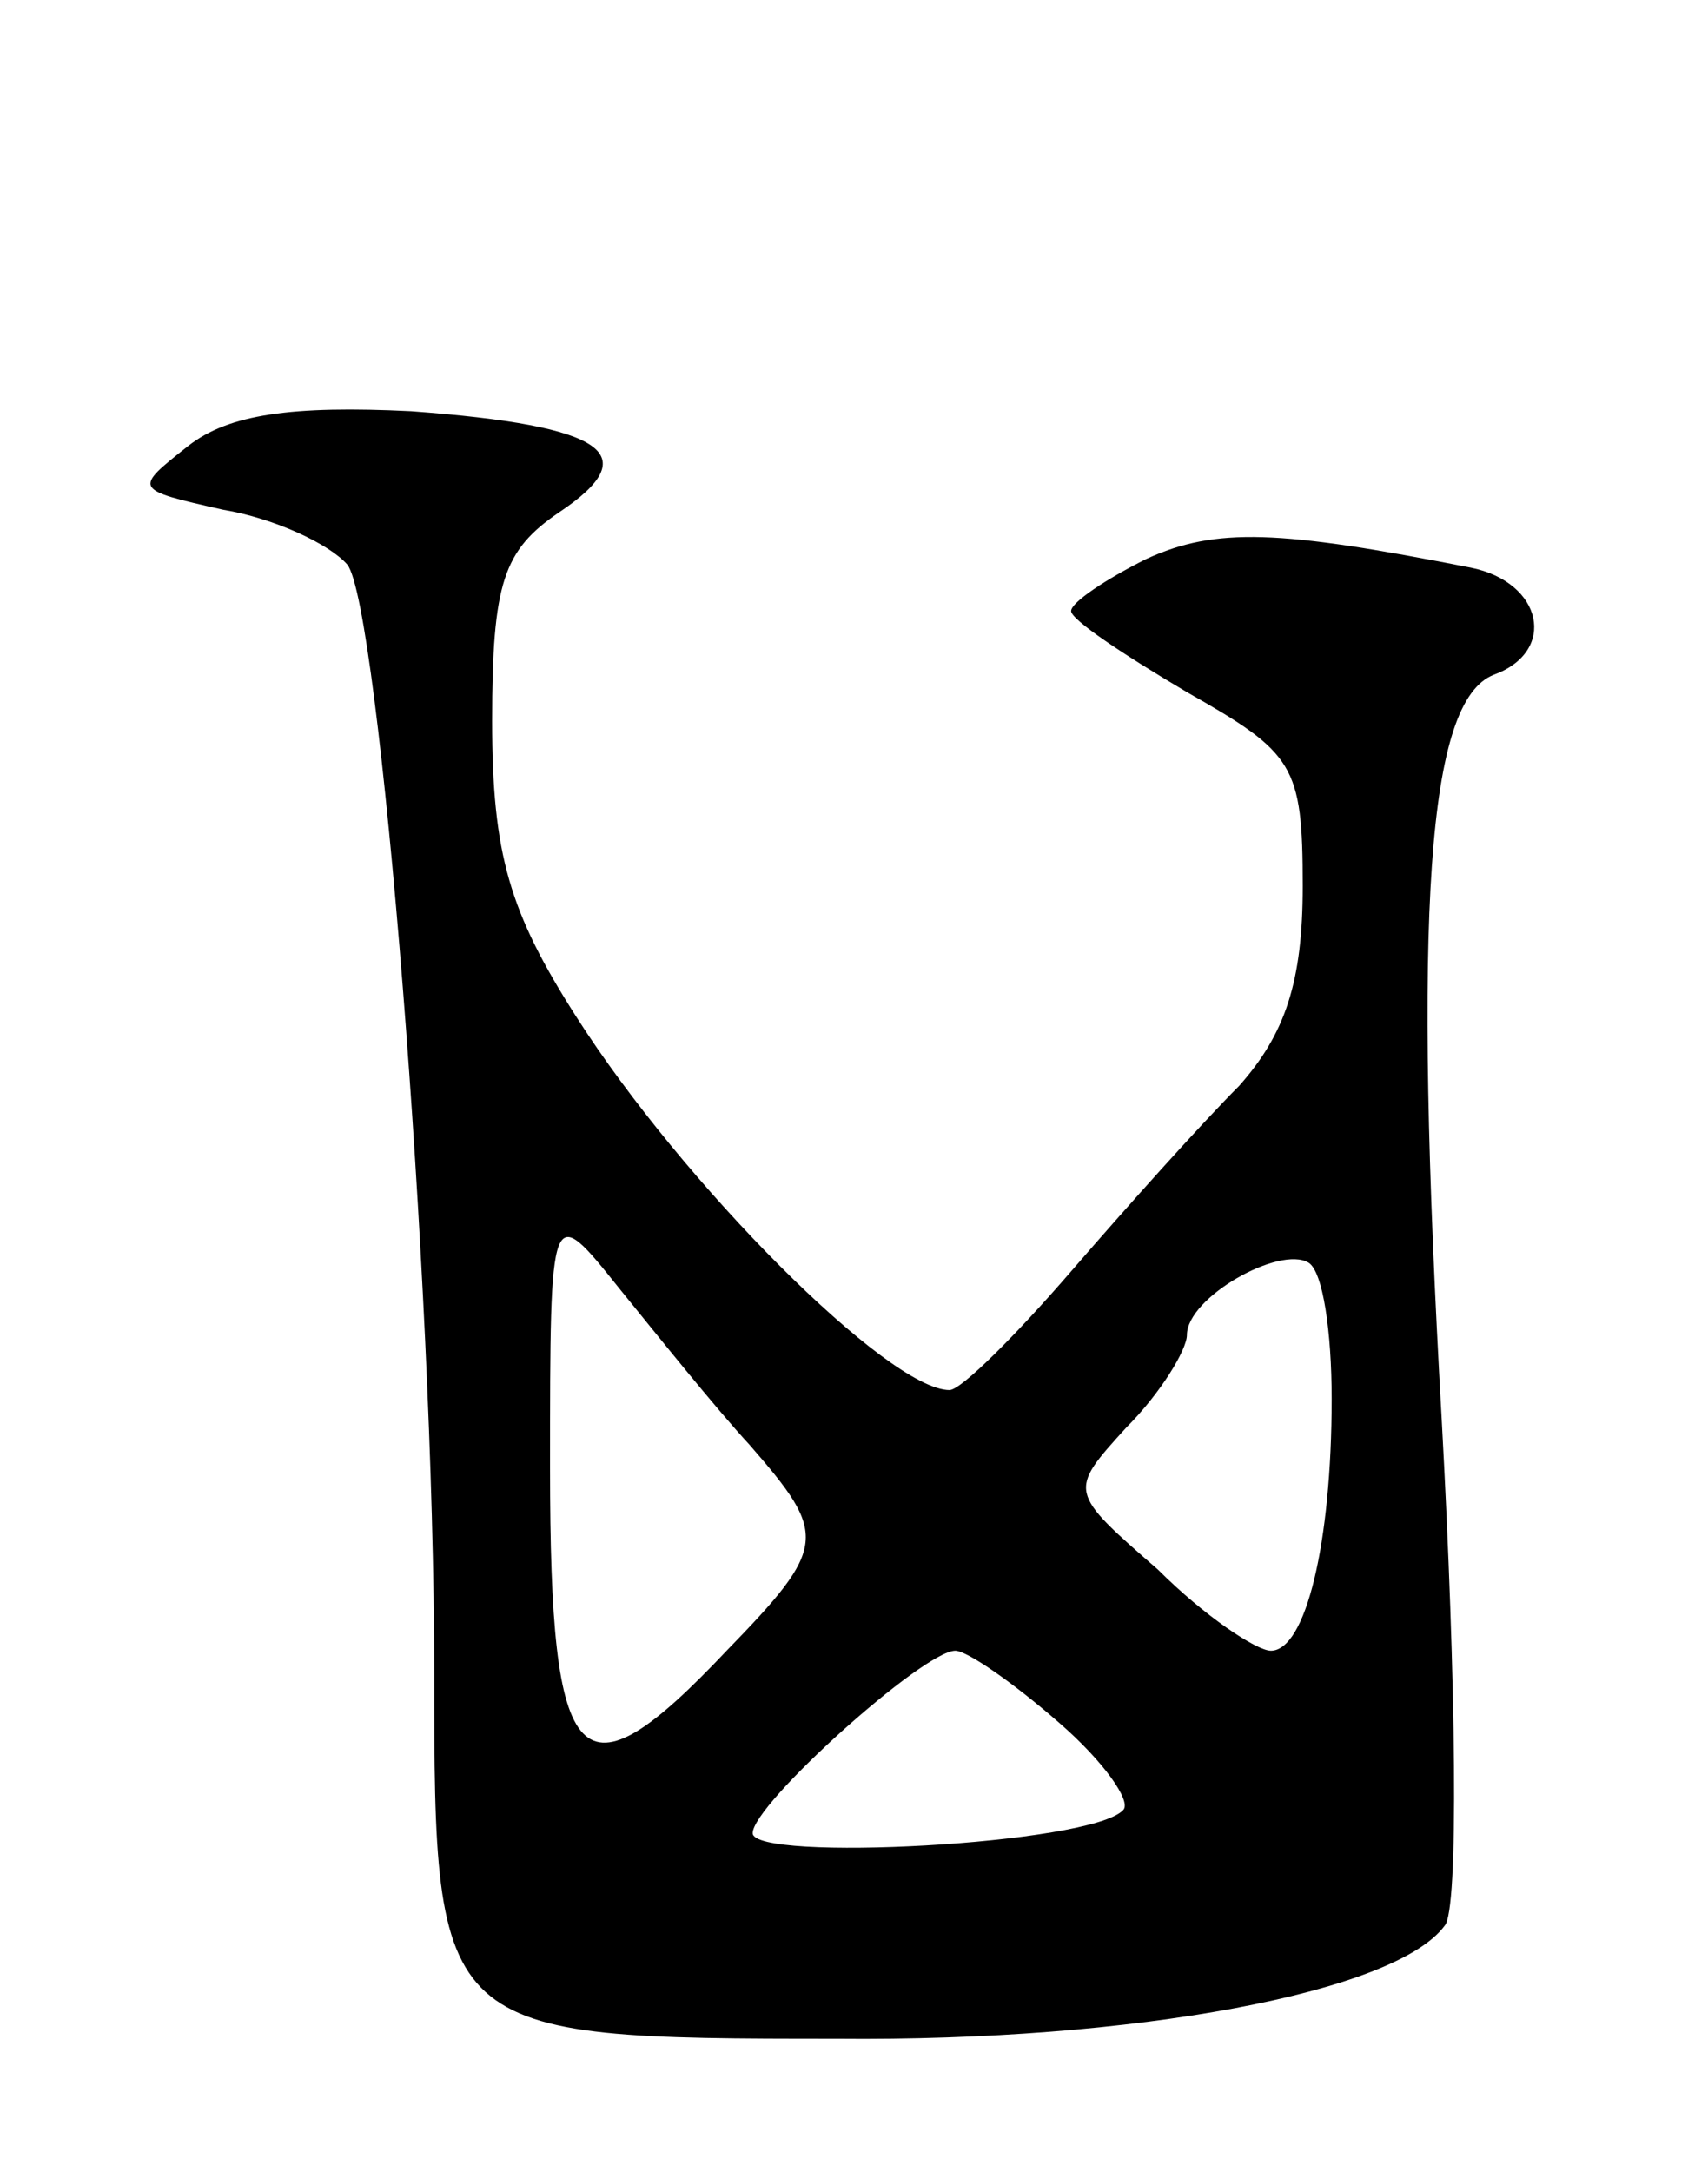 <svg version="1.0" xmlns="http://www.w3.org/2000/svg"
 width="59pt" height="75pt" viewBox="0 0 59 75"
 preserveAspectRatio="xMidYMid meet">
<g transform="translate(0,75) scale(0.1,-0.1)"
fill="#000000" stroke="none">
<path d="M65 596 c-19 -15 -19 -15 12 -22 18 -3 37 -12 43 -19 11 -14 30 -247
30 -383 0 -125 1 -126 139 -126 103 -1 193 16 210 39 5 5 4 84 -1 175 -10 176
-5 248 18 257 22 8 17 32 -8 37 -66 13 -88 14 -112 3 -14 -7 -26 -15 -26 -18
0 -3 18 -15 40 -28 37 -21 40 -25 40 -67 0 -33 -6 -51 -22 -69 -13 -13 -39
-42 -58 -64 -19 -22 -38 -41 -42 -41 -21 0 -92 71 -129 129 -23 36 -29 56 -29
102 0 48 4 59 23 72 30 20 17 30 -51 35 -41 2 -63 -1 -77 -12z m194 -345 c27
-31 27 -35 -8 -71 -51 -54 -61 -43 -61 63 0 92 0 92 24 62 13 -16 33 -41 45
-54z m201 16 c0 -50 -9 -87 -21 -87 -5 0 -23 12 -39 28 -31 27 -31 27 -11 49
12 12 21 27 21 32 0 13 32 31 42 25 5 -3 8 -24 8 -47z m-94 -112 c15 -13 25
-27 22 -30 -11 -12 -128 -18 -128 -8 0 10 59 63 70 63 4 0 20 -11 36 -25z"/>
</g>
</svg>
